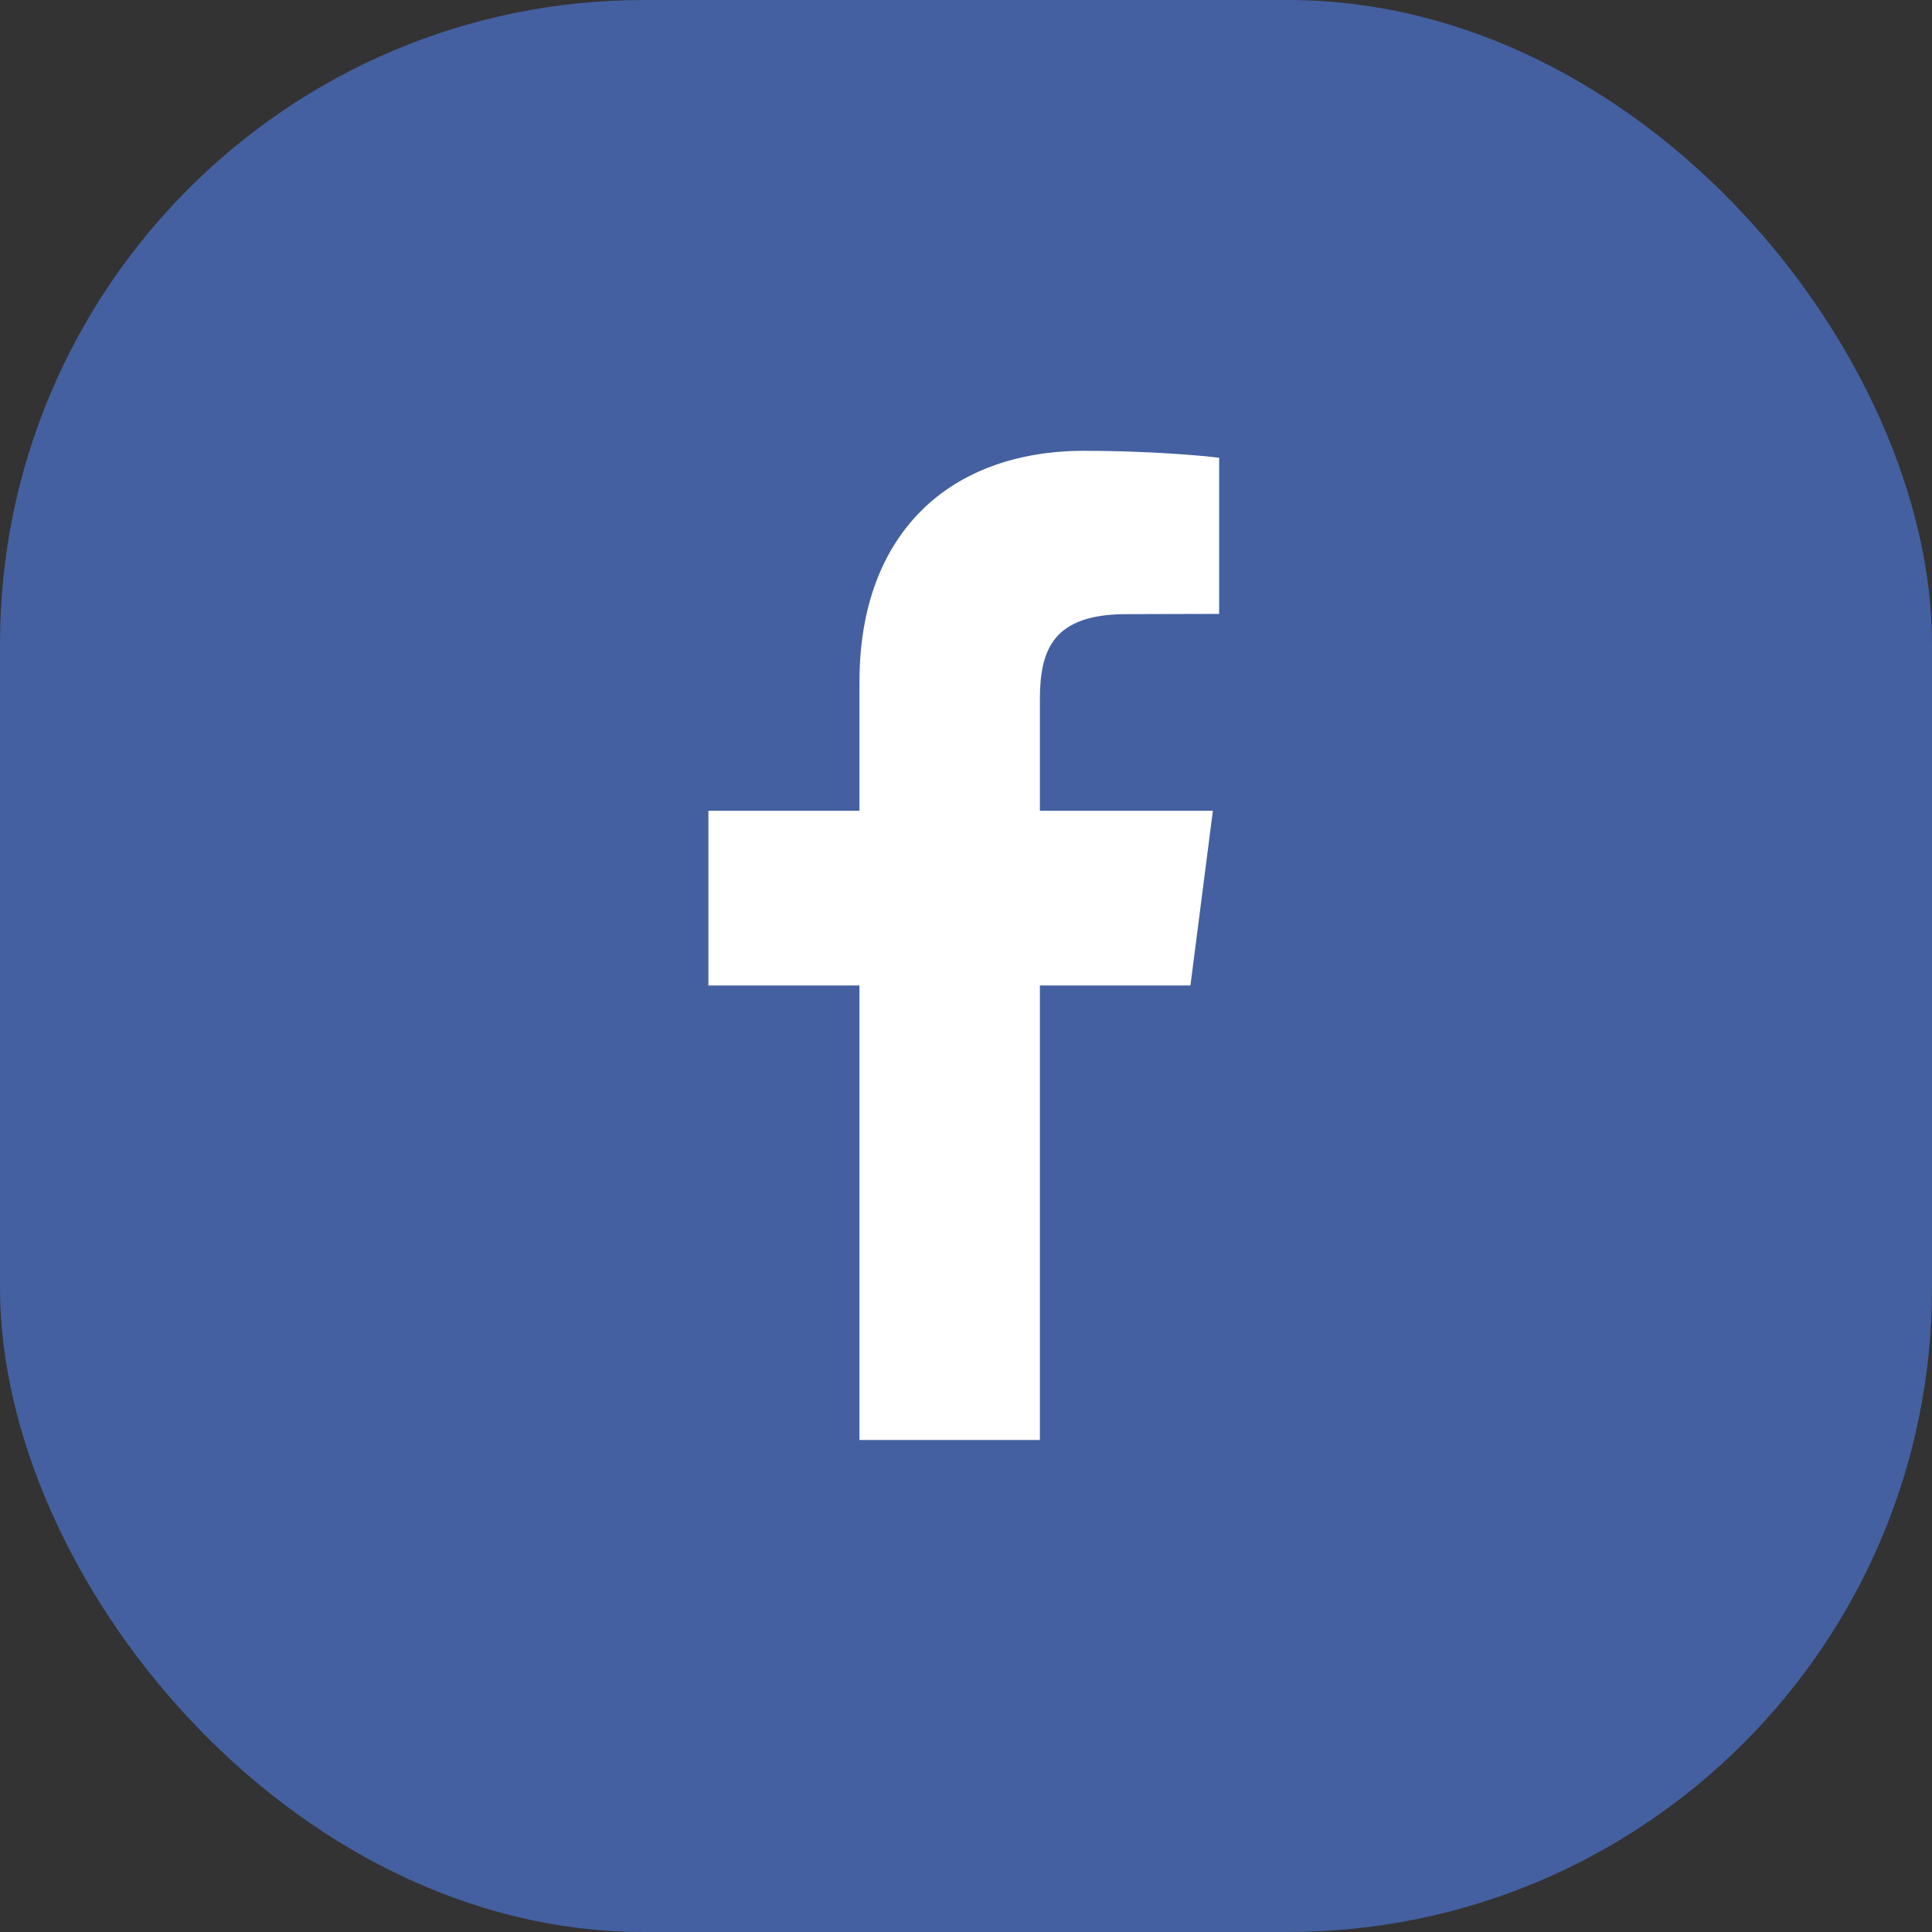 <svg width="60" height="60" viewBox="0 0 60 60" fill="none" xmlns="http://www.w3.org/2000/svg">
<rect x="0" y="0" width="60" height="60" fill="#333333" stroke="none"/>
<rect width="60" height="60" rx="20" fill="#4460A0"/>
<path fill-rule="evenodd" clip-rule="evenodd" d="M37.862 14.217V19.065L34.985 19.073C32.73 19.073 32.295 20.144 32.295 21.71V25.179H37.667L36.97 30.604H32.295V44.72H26.691V30.604H22V25.179H26.691V21.178C26.691 16.532 29.523 14 33.674 14C35.652 14 37.36 14.15 37.862 14.217Z" fill="white"/>
</svg>
